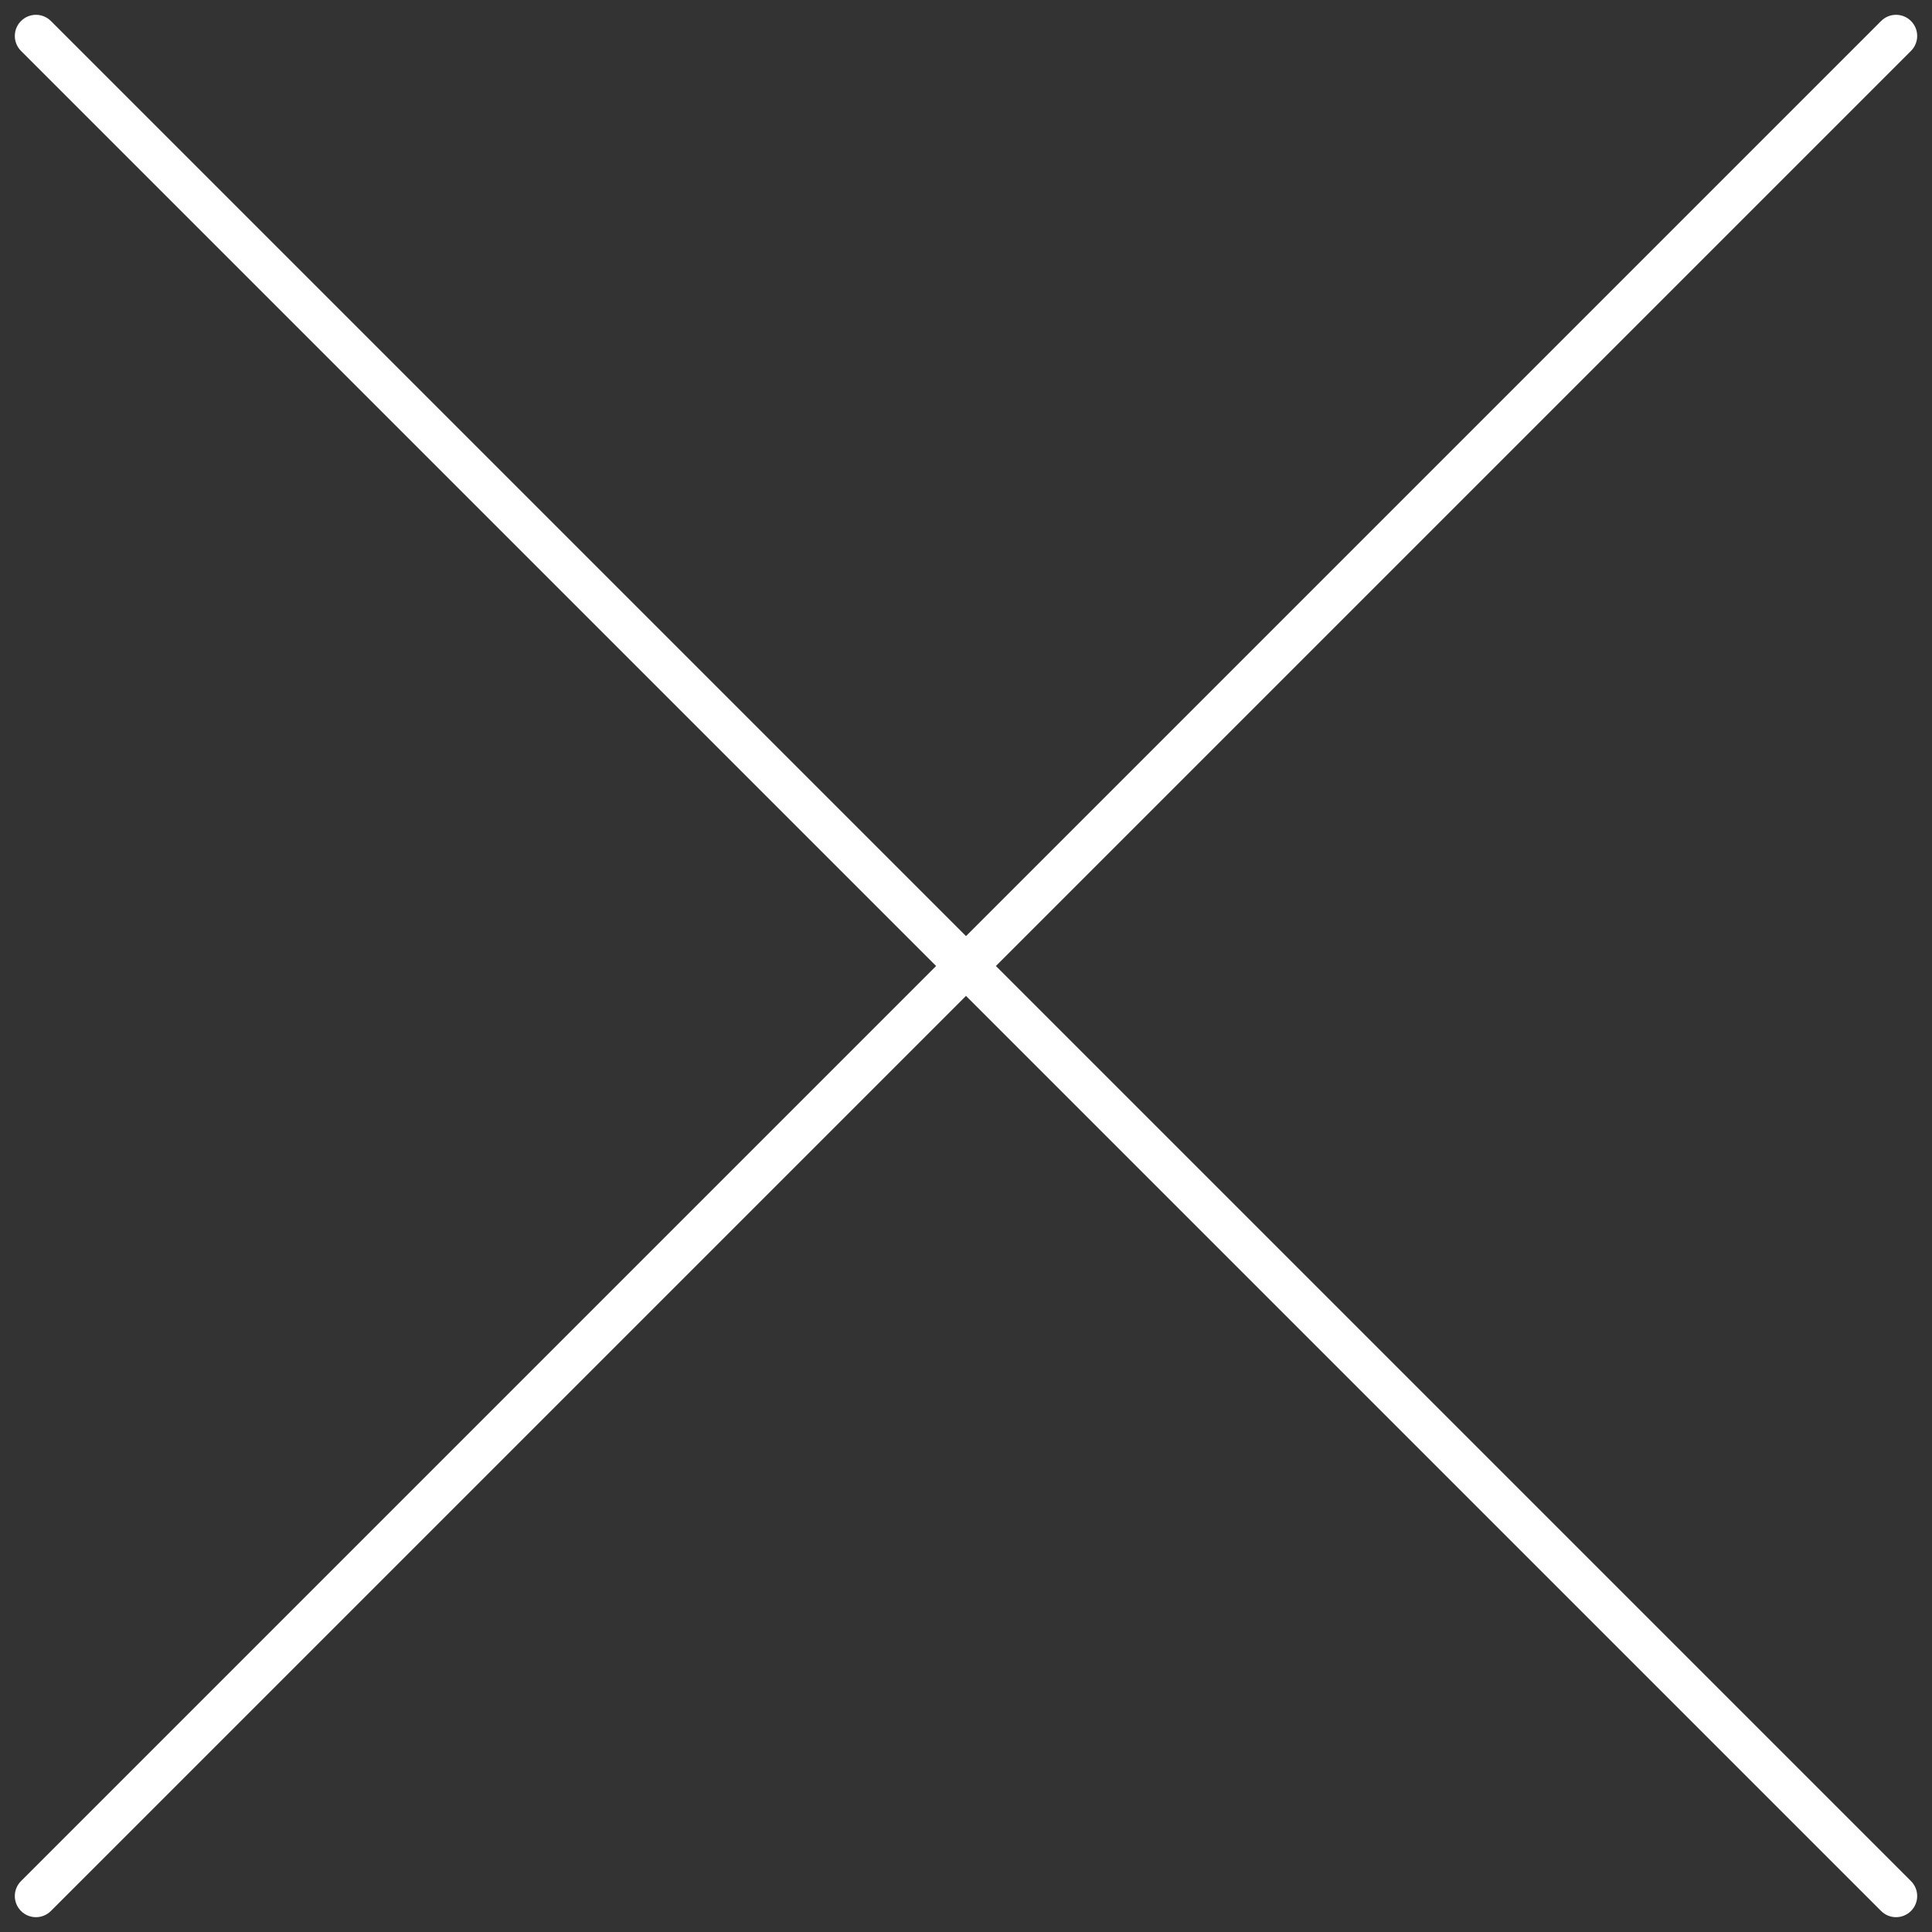 <svg width="256" height="256" version="1.1" viewBox="0 0 256 256" xml:space="preserve" xmlns="http://www.w3.org/2000/svg">
<rect x="0" y="0" width="256" height="256" fill="#333333" stroke="none"/>
<desc>Created with Fabric.js 1.7.22</desc>

<g transform="translate(128 128) scale(.72)" fill="#fff">
	<g transform="translate(-175.05 -175.05) scale(3.89)" fill="#fff" stroke-linecap="round">
	<path d="m1 90c-0.256 0-0.512-0.098-0.707-0.293-0.391-0.391-0.391-1.023 0-1.414l88-88c0.391-0.391 1.023-0.391 1.414 0s0.391 1.023 0 1.414l-88 88c-0.195 0.195-0.451 0.293-0.707 0.293z"/>
	<path d="m89 90c-0.256 0-0.512-0.098-0.707-0.293l-88-88c-0.391-0.391-0.391-1.023 0-1.414s1.023-0.391 1.414 0l88 88c0.391 0.391 0.391 1.023 0 1.414-0.195 0.195-0.451 0.293-0.707 0.293z"/>
</g>
</g>
</svg>
